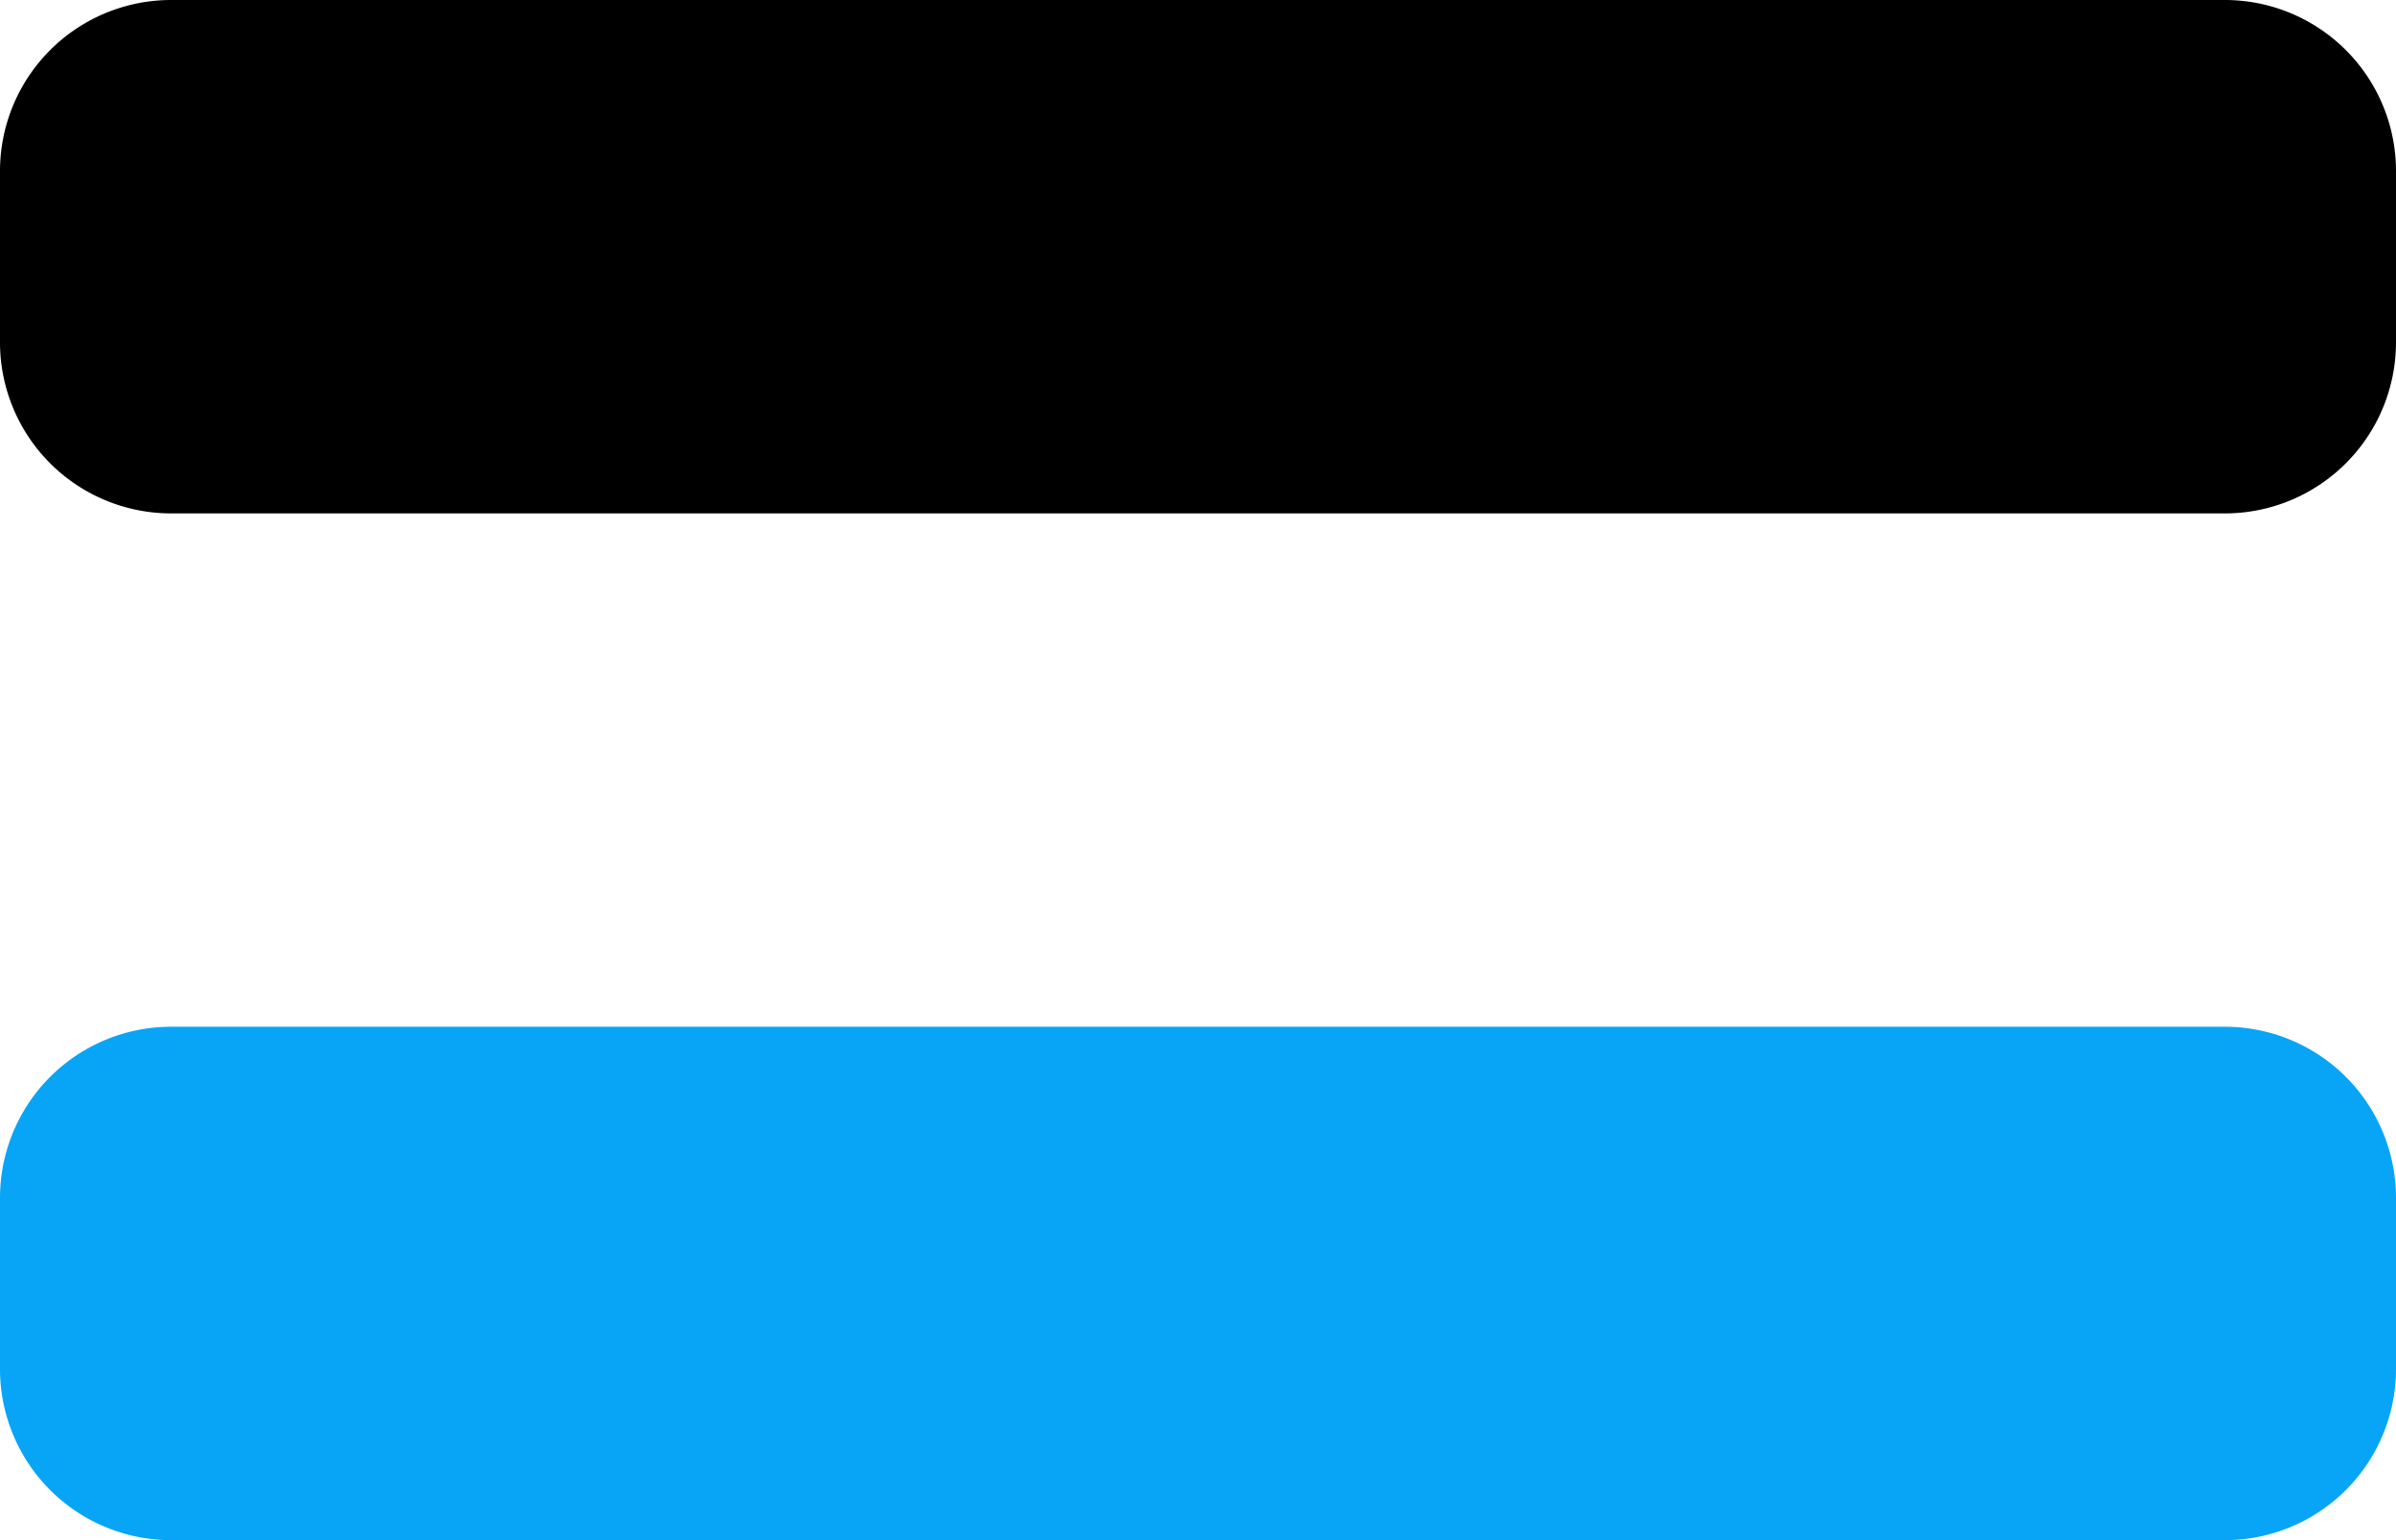 <svg xmlns="http://www.w3.org/2000/svg" width="37" height="23.786" viewBox="0 0 37 23.786">
    <g id="prefix__equals-duotone" transform="translate(0 -112)">
        <path id="prefix__Path_1295" d="M37 306.643v2.643a2.643 2.643 0 0 1-2.643 2.643H2.643A2.643 2.643 0 0 1 0 309.286v-2.643A2.643 2.643 0 0 1 2.643 304h31.714A2.643 2.643 0 0 1 37 306.643z" data-name="Path 1295" transform="translate(0 -176.143)" style="fill:#08a5f6"/>
        <path id="prefix__Path_1296" d="M37 114.643v2.643a2.643 2.643 0 0 1-2.643 2.643H2.643A2.643 2.643 0 0 1 0 117.286v-2.643A2.643 2.643 0 0 1 2.643 112h31.714A2.643 2.643 0 0 1 37 114.643z" data-name="Path 1296"/>
    </g>
</svg>
